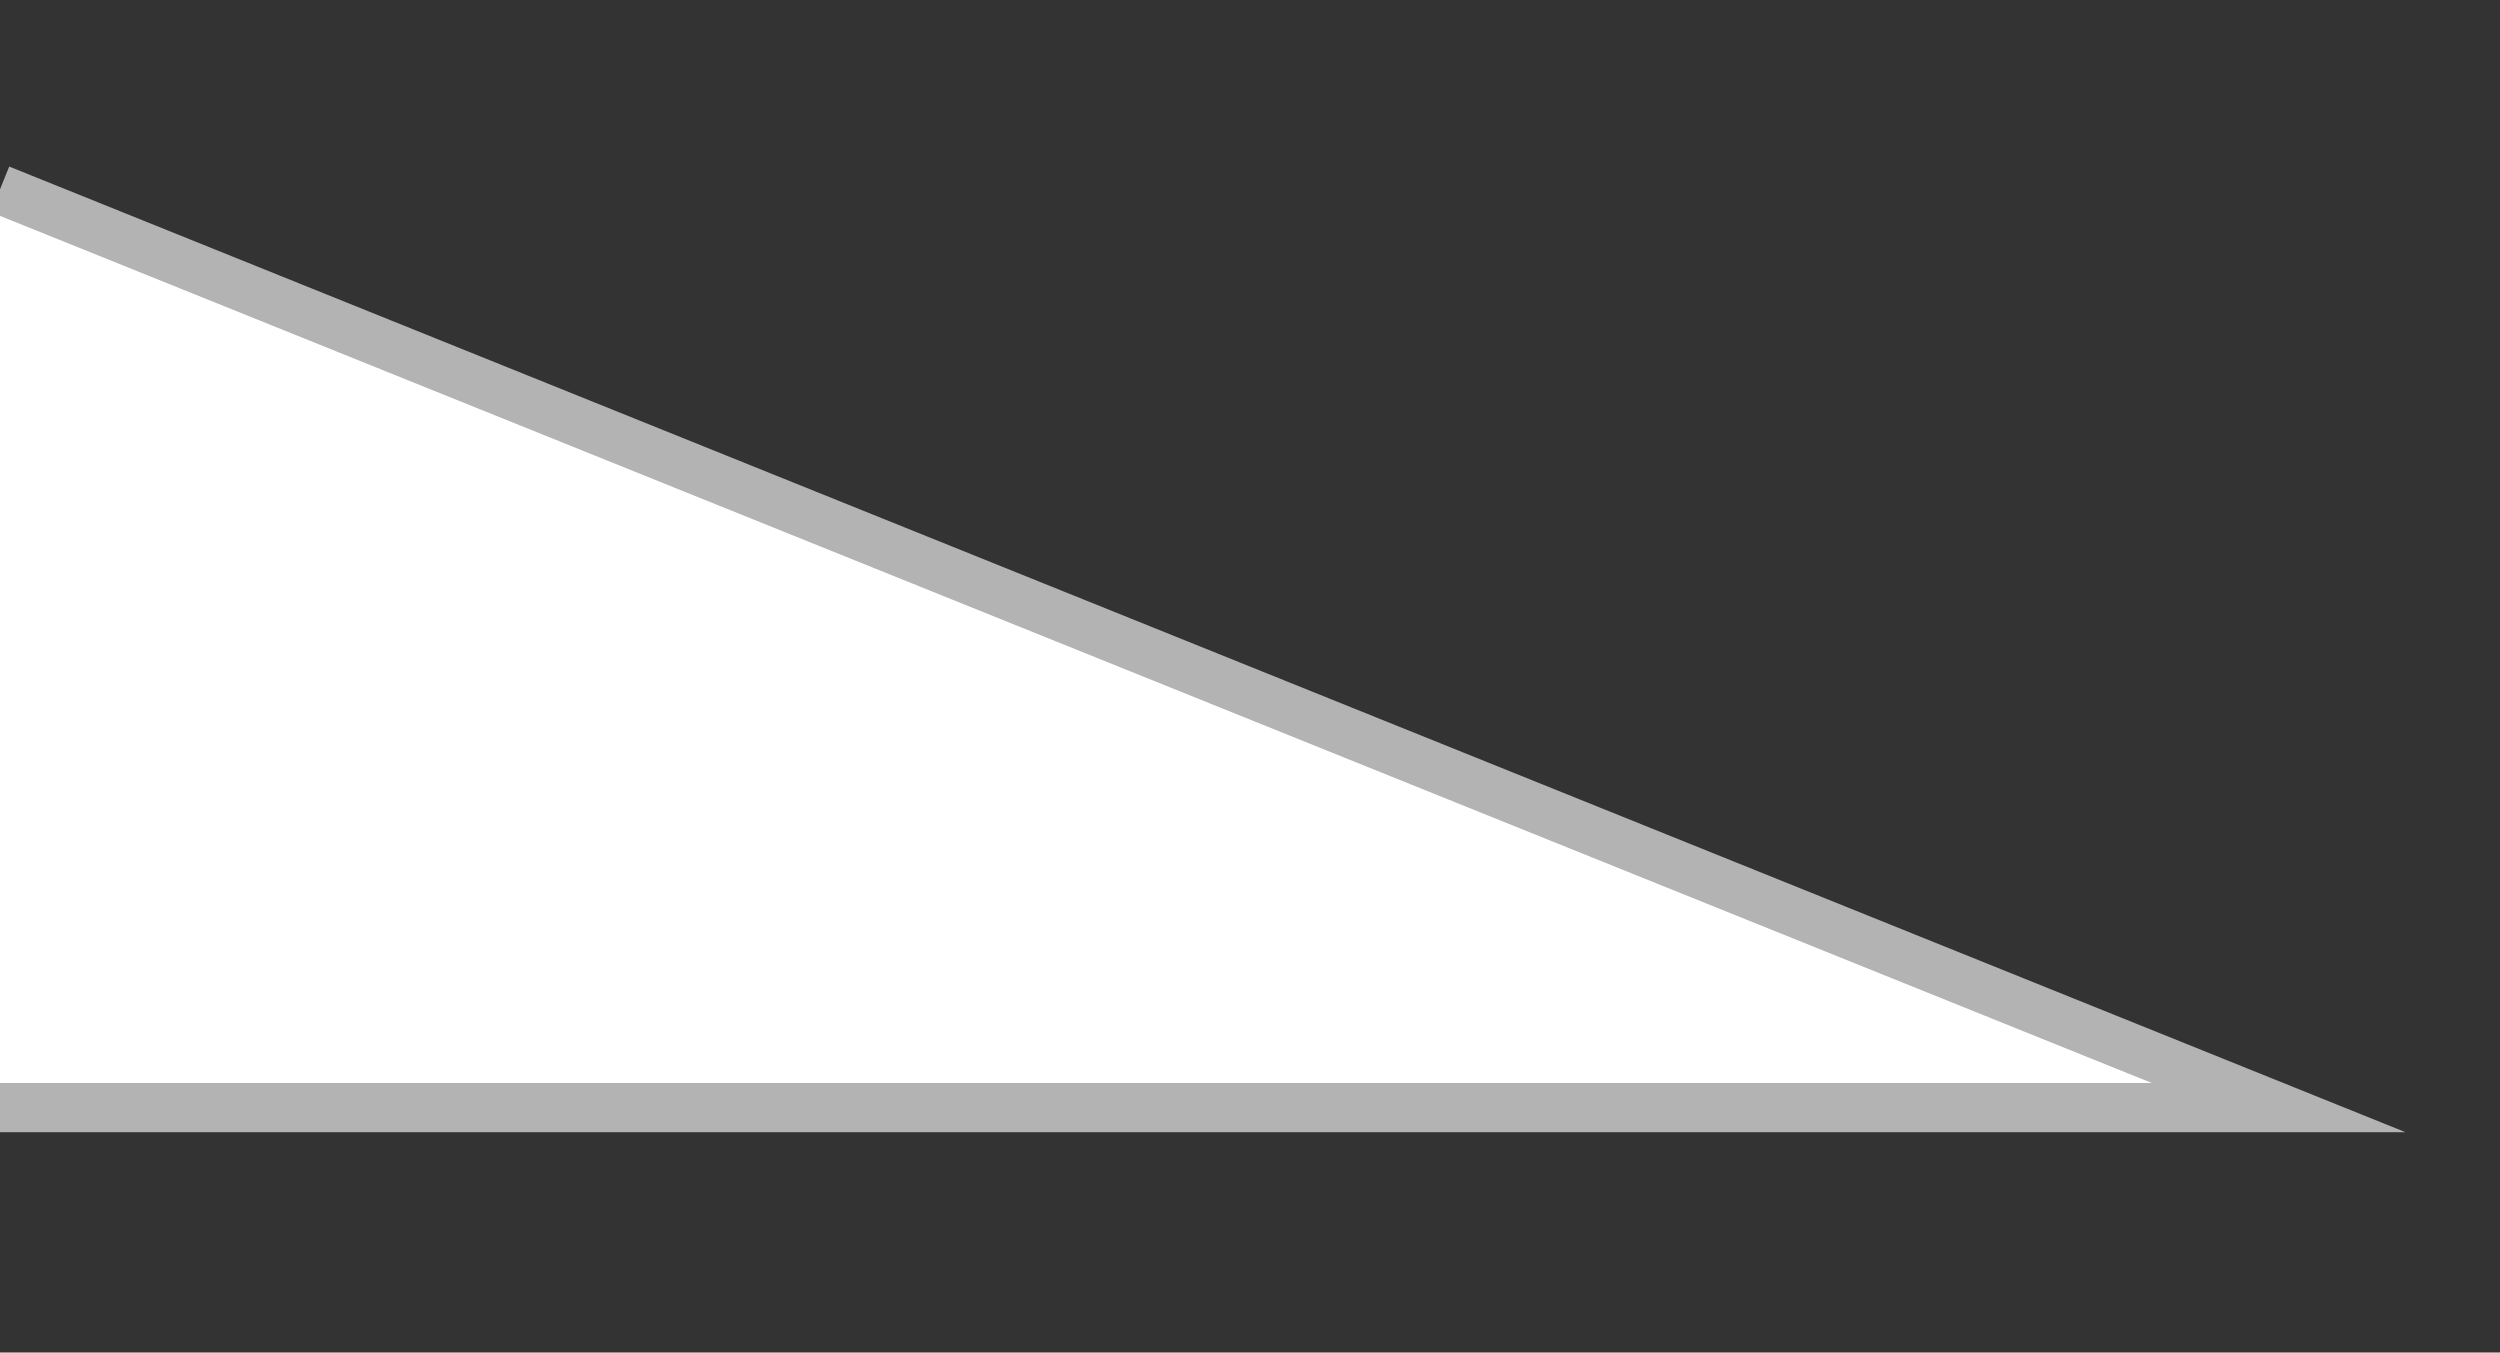<svg id="Layer_4" data-name="Layer 4" xmlns="http://www.w3.org/2000/svg" viewBox="0 0 50.83 27.5"><rect x="0" y="0" width="50.83" height="27.5" fill="#333333" stroke="none"/><defs><style>.cls-1{fill:#fff;stroke:#b3b3b3;stroke-miterlimit:10;}</style></defs><title>pantallas_susi-triangulo</title><polyline class="cls-1" points="0 3.85 46.33 22.52 0 22.52"/></svg>